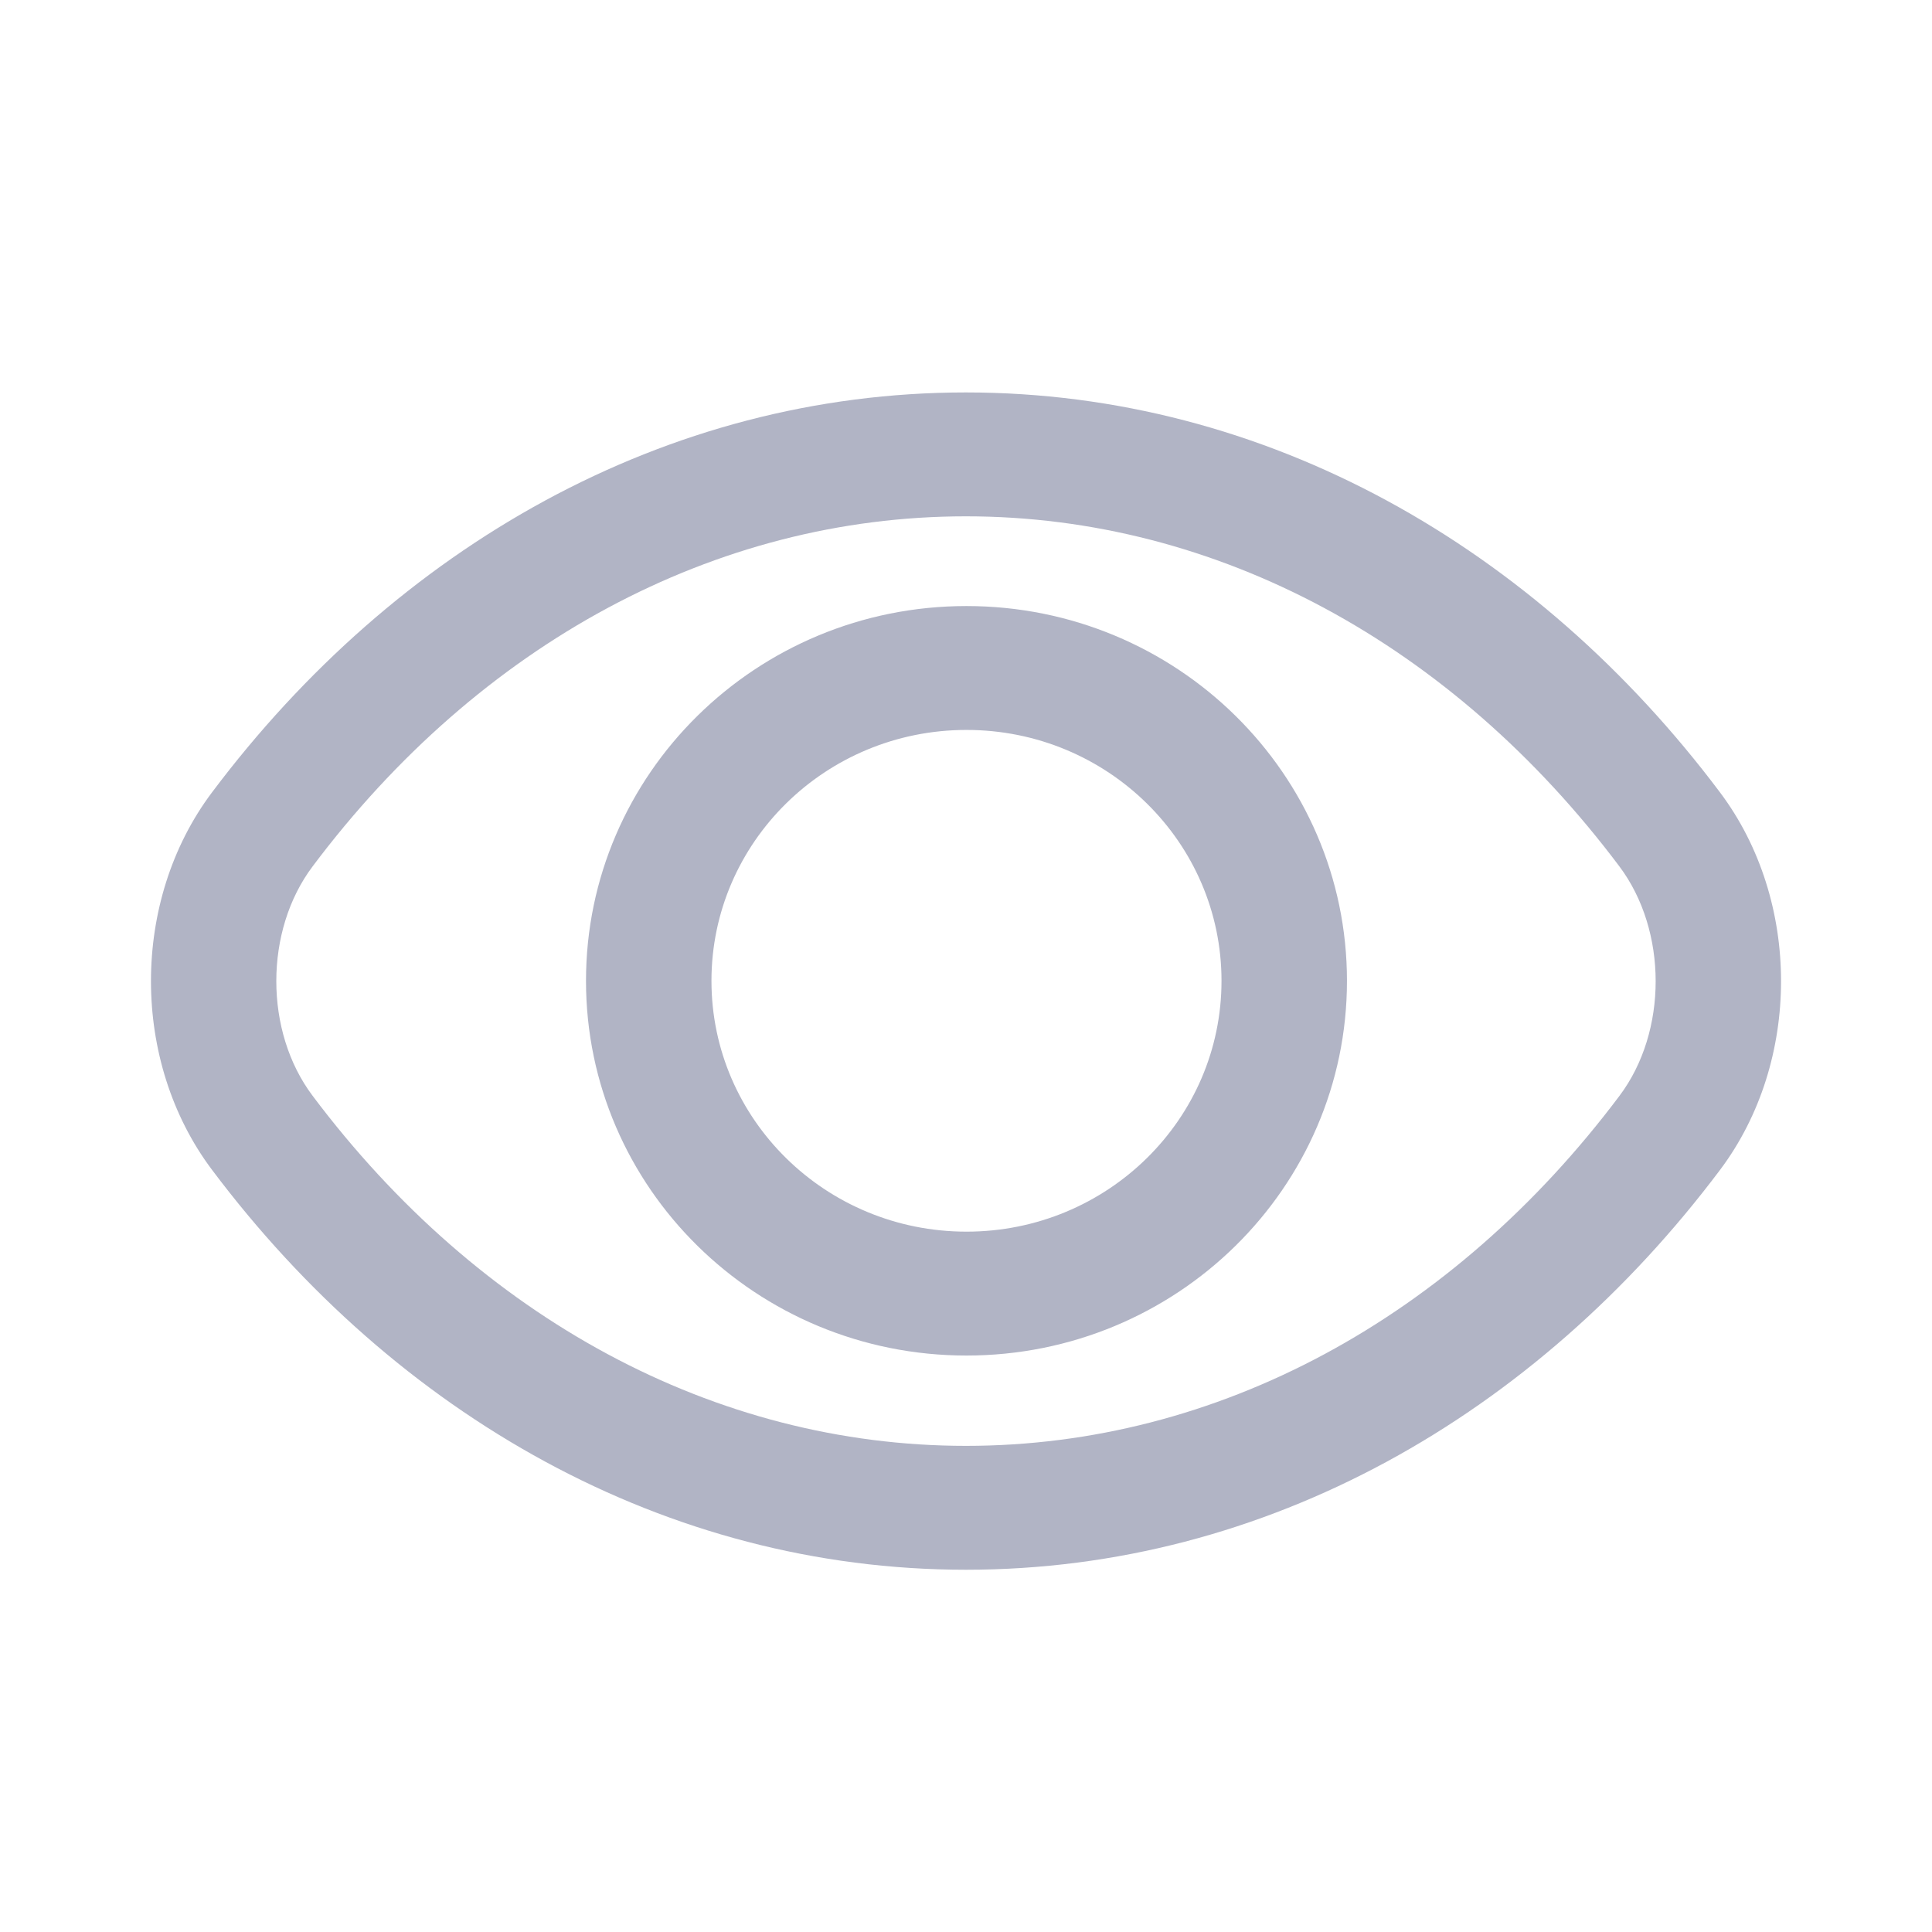 <?xml version="1.0" encoding="UTF-8"?>
<svg width="16px" height="16px" viewBox="0 0 16 16" version="1.1" xmlns="http://www.w3.org/2000/svg" xmlns:xlink="http://www.w3.org/1999/xlink">
    <title>切片</title>
    <g id="首页" stroke="none" stroke-width="1" fill="none" fill-rule="evenodd">
        <g id="专栏（1440）" transform="translate(-1013, -502)" fill="#B1B4C5" fill-rule="nonzero">
            <g id="编组-5" transform="translate(120, 402)">
                <g id="编组-4" transform="translate(20, 0)">
                    <g id="编组-9" transform="translate(873, 98)">
                        <g id="icon/线性/浏览量" transform="translate(0, 2)">
                            <g id="预览" transform="translate(1.25, 3.25)">
                                <path d="M6.749,0 C9.24,0 11.471,1.283 12.995,3.313 C13.668,4.209 13.668,5.541 12.996,6.437 C11.471,8.467 9.241,9.75 6.75,9.75 C4.26,9.75 2.029,8.467 0.505,6.437 C-0.168,5.541 -0.168,4.209 0.505,3.313 C2.029,1.283 4.259,0 6.749,0 Z M6.749,1.026 C4.67,1.026 2.721,2.083 1.339,3.925 C0.938,4.458 0.938,5.293 1.339,5.825 C2.721,7.666 4.671,8.724 6.75,8.724 C8.83,8.724 10.779,7.667 12.162,5.825 C12.562,5.293 12.561,4.458 12.161,3.925 C10.779,2.084 8.829,1.026 6.749,1.026 Z M6.754,1.769 C8.494,1.769 9.905,3.159 9.905,4.873 C9.905,6.587 8.494,7.976 6.754,7.976 C5.014,7.976 3.603,6.587 3.603,4.873 C3.603,3.159 5.014,1.769 6.754,1.769 Z M6.754,2.795 C5.587,2.795 4.642,3.726 4.642,4.873 C4.642,6.019 5.587,6.95 6.754,6.95 C7.921,6.95 8.866,6.019 8.866,4.873 C8.866,3.726 7.921,2.795 6.754,2.795 Z" id="形状结合"></path>
                            </g>
                        </g>
                    </g>
                </g>
            </g>
        </g>
    </g>
</svg>